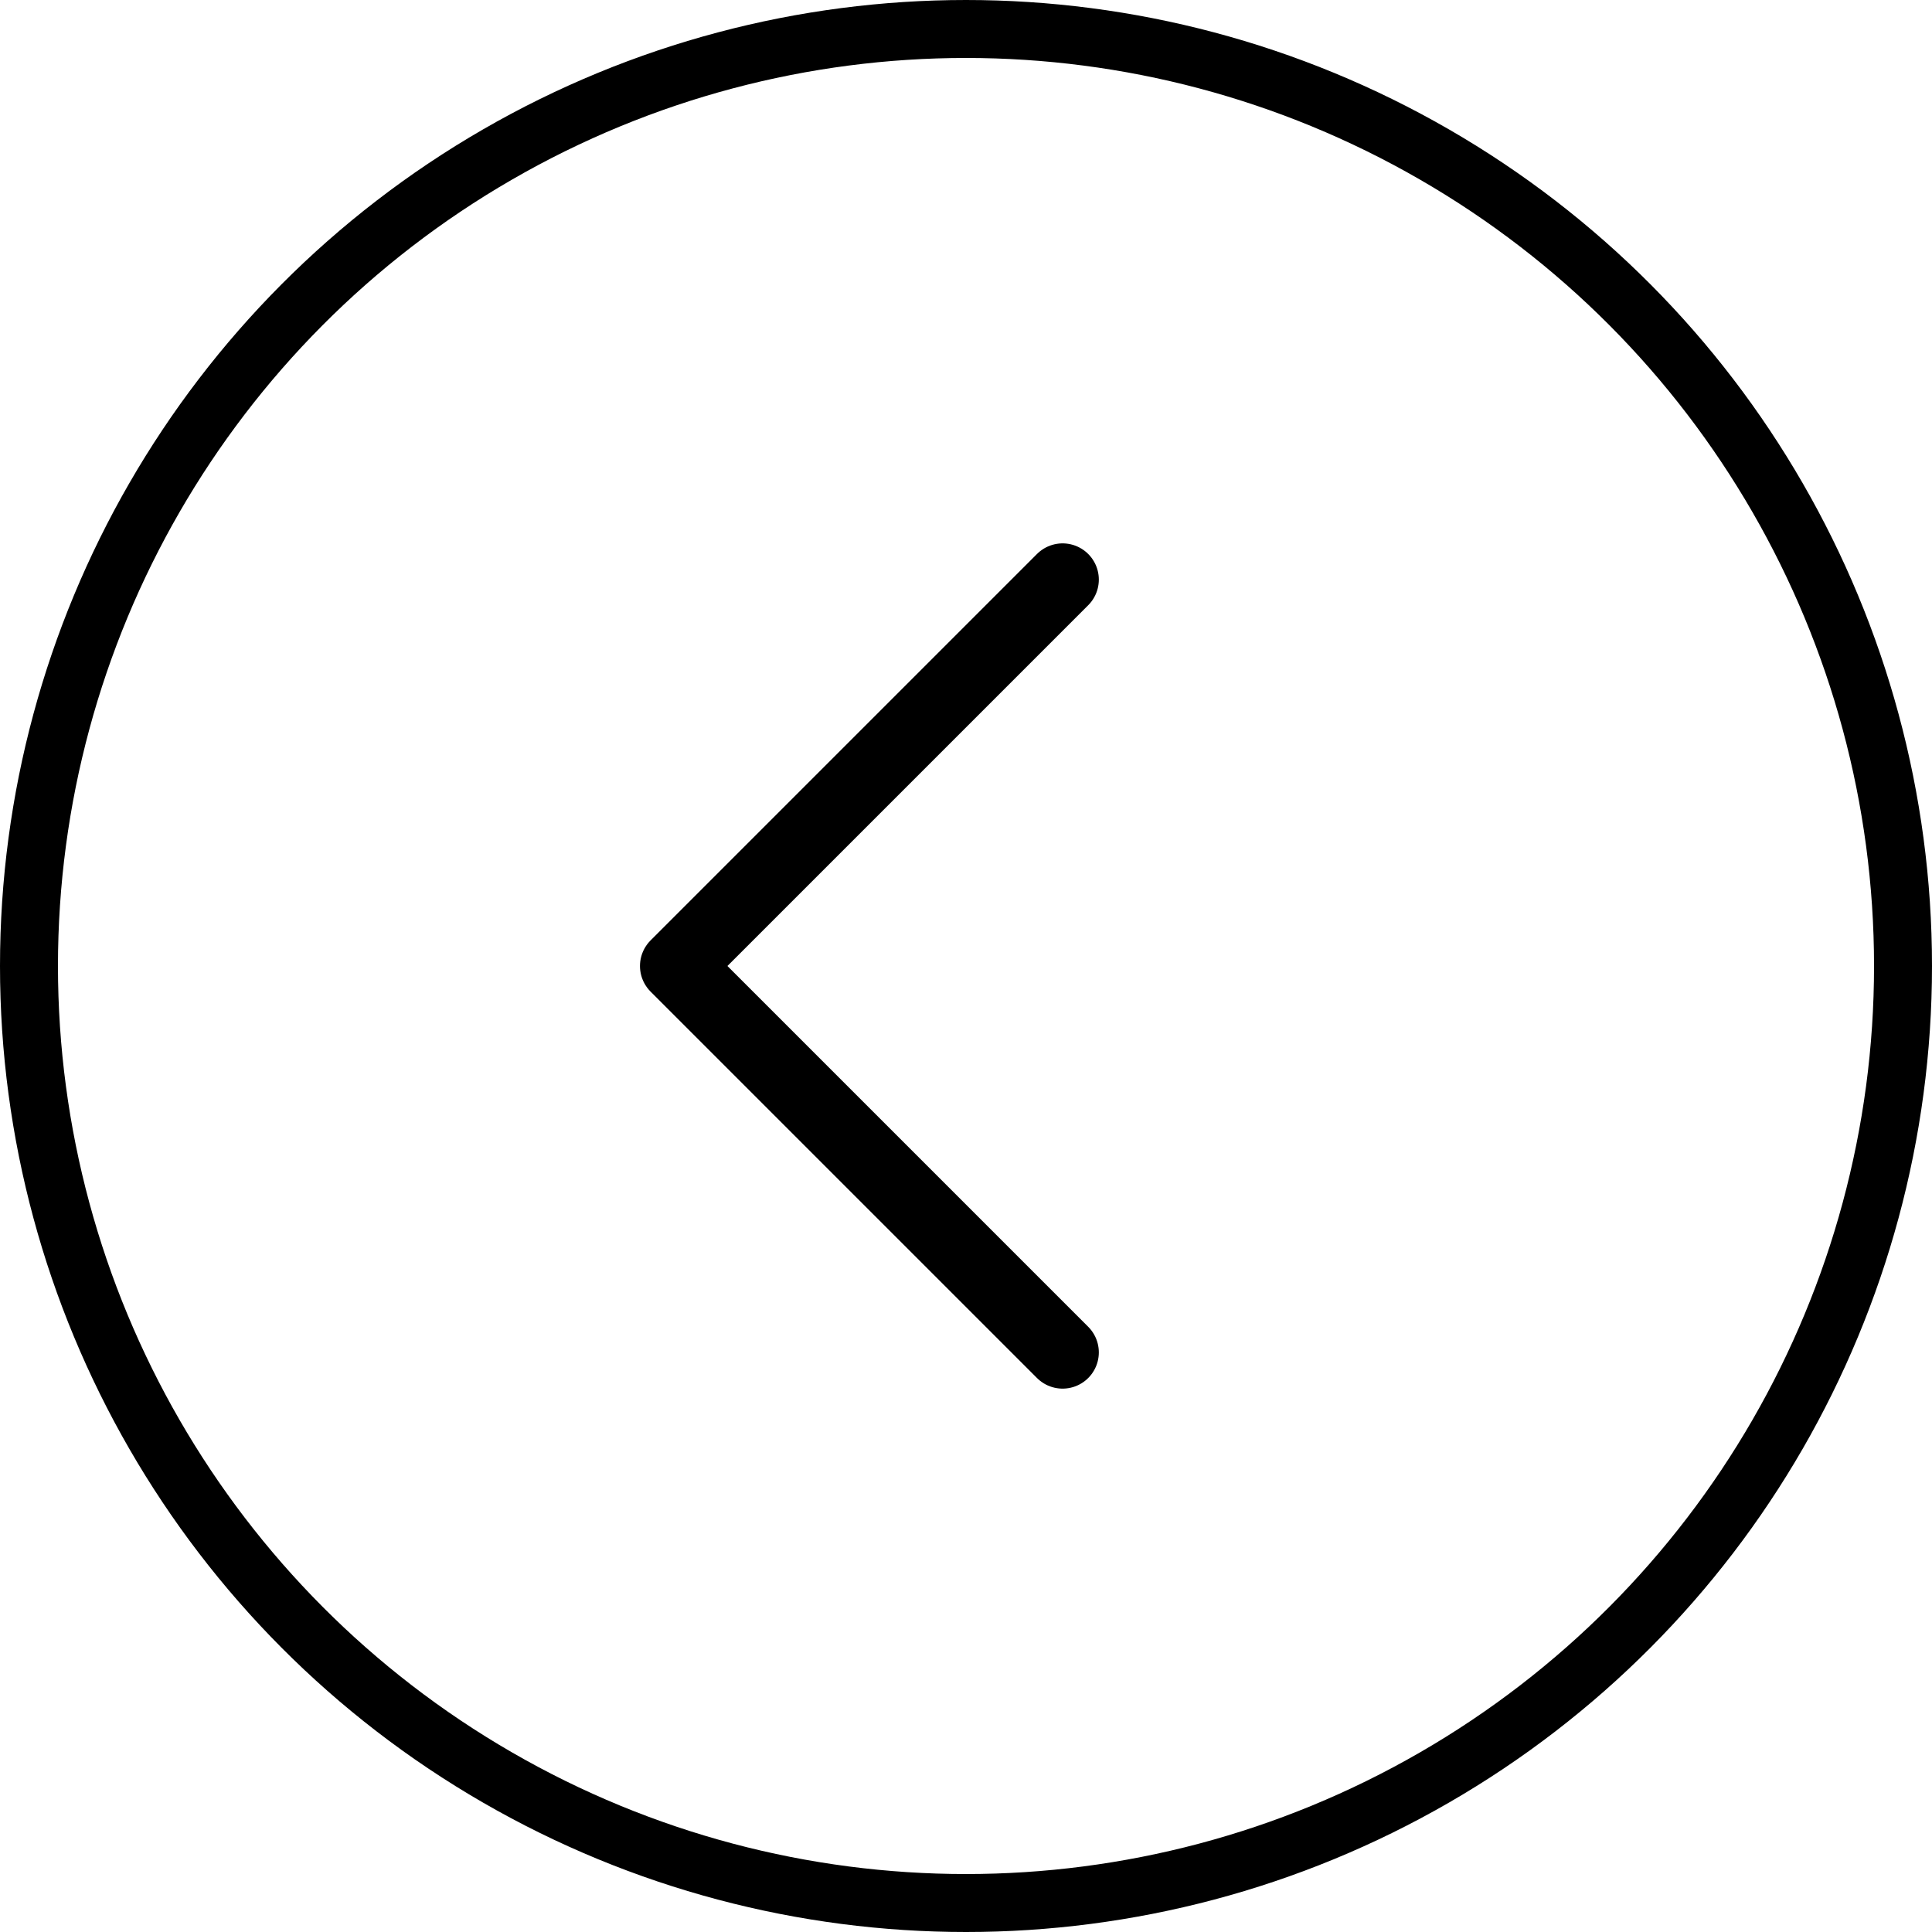 <svg width="40" height="40" viewBox="0 0 40 40" fill="none" xmlns="http://www.w3.org/2000/svg">
<circle cx="20" cy="20" r="19.4" stroke="currentColor" stroke-width="1.2"/>
<path d="M22 12L14 20L22 28" stroke="currentColor" stroke-width="1.5" stroke-linecap="round" stroke-linejoin="round"/>
</svg>
